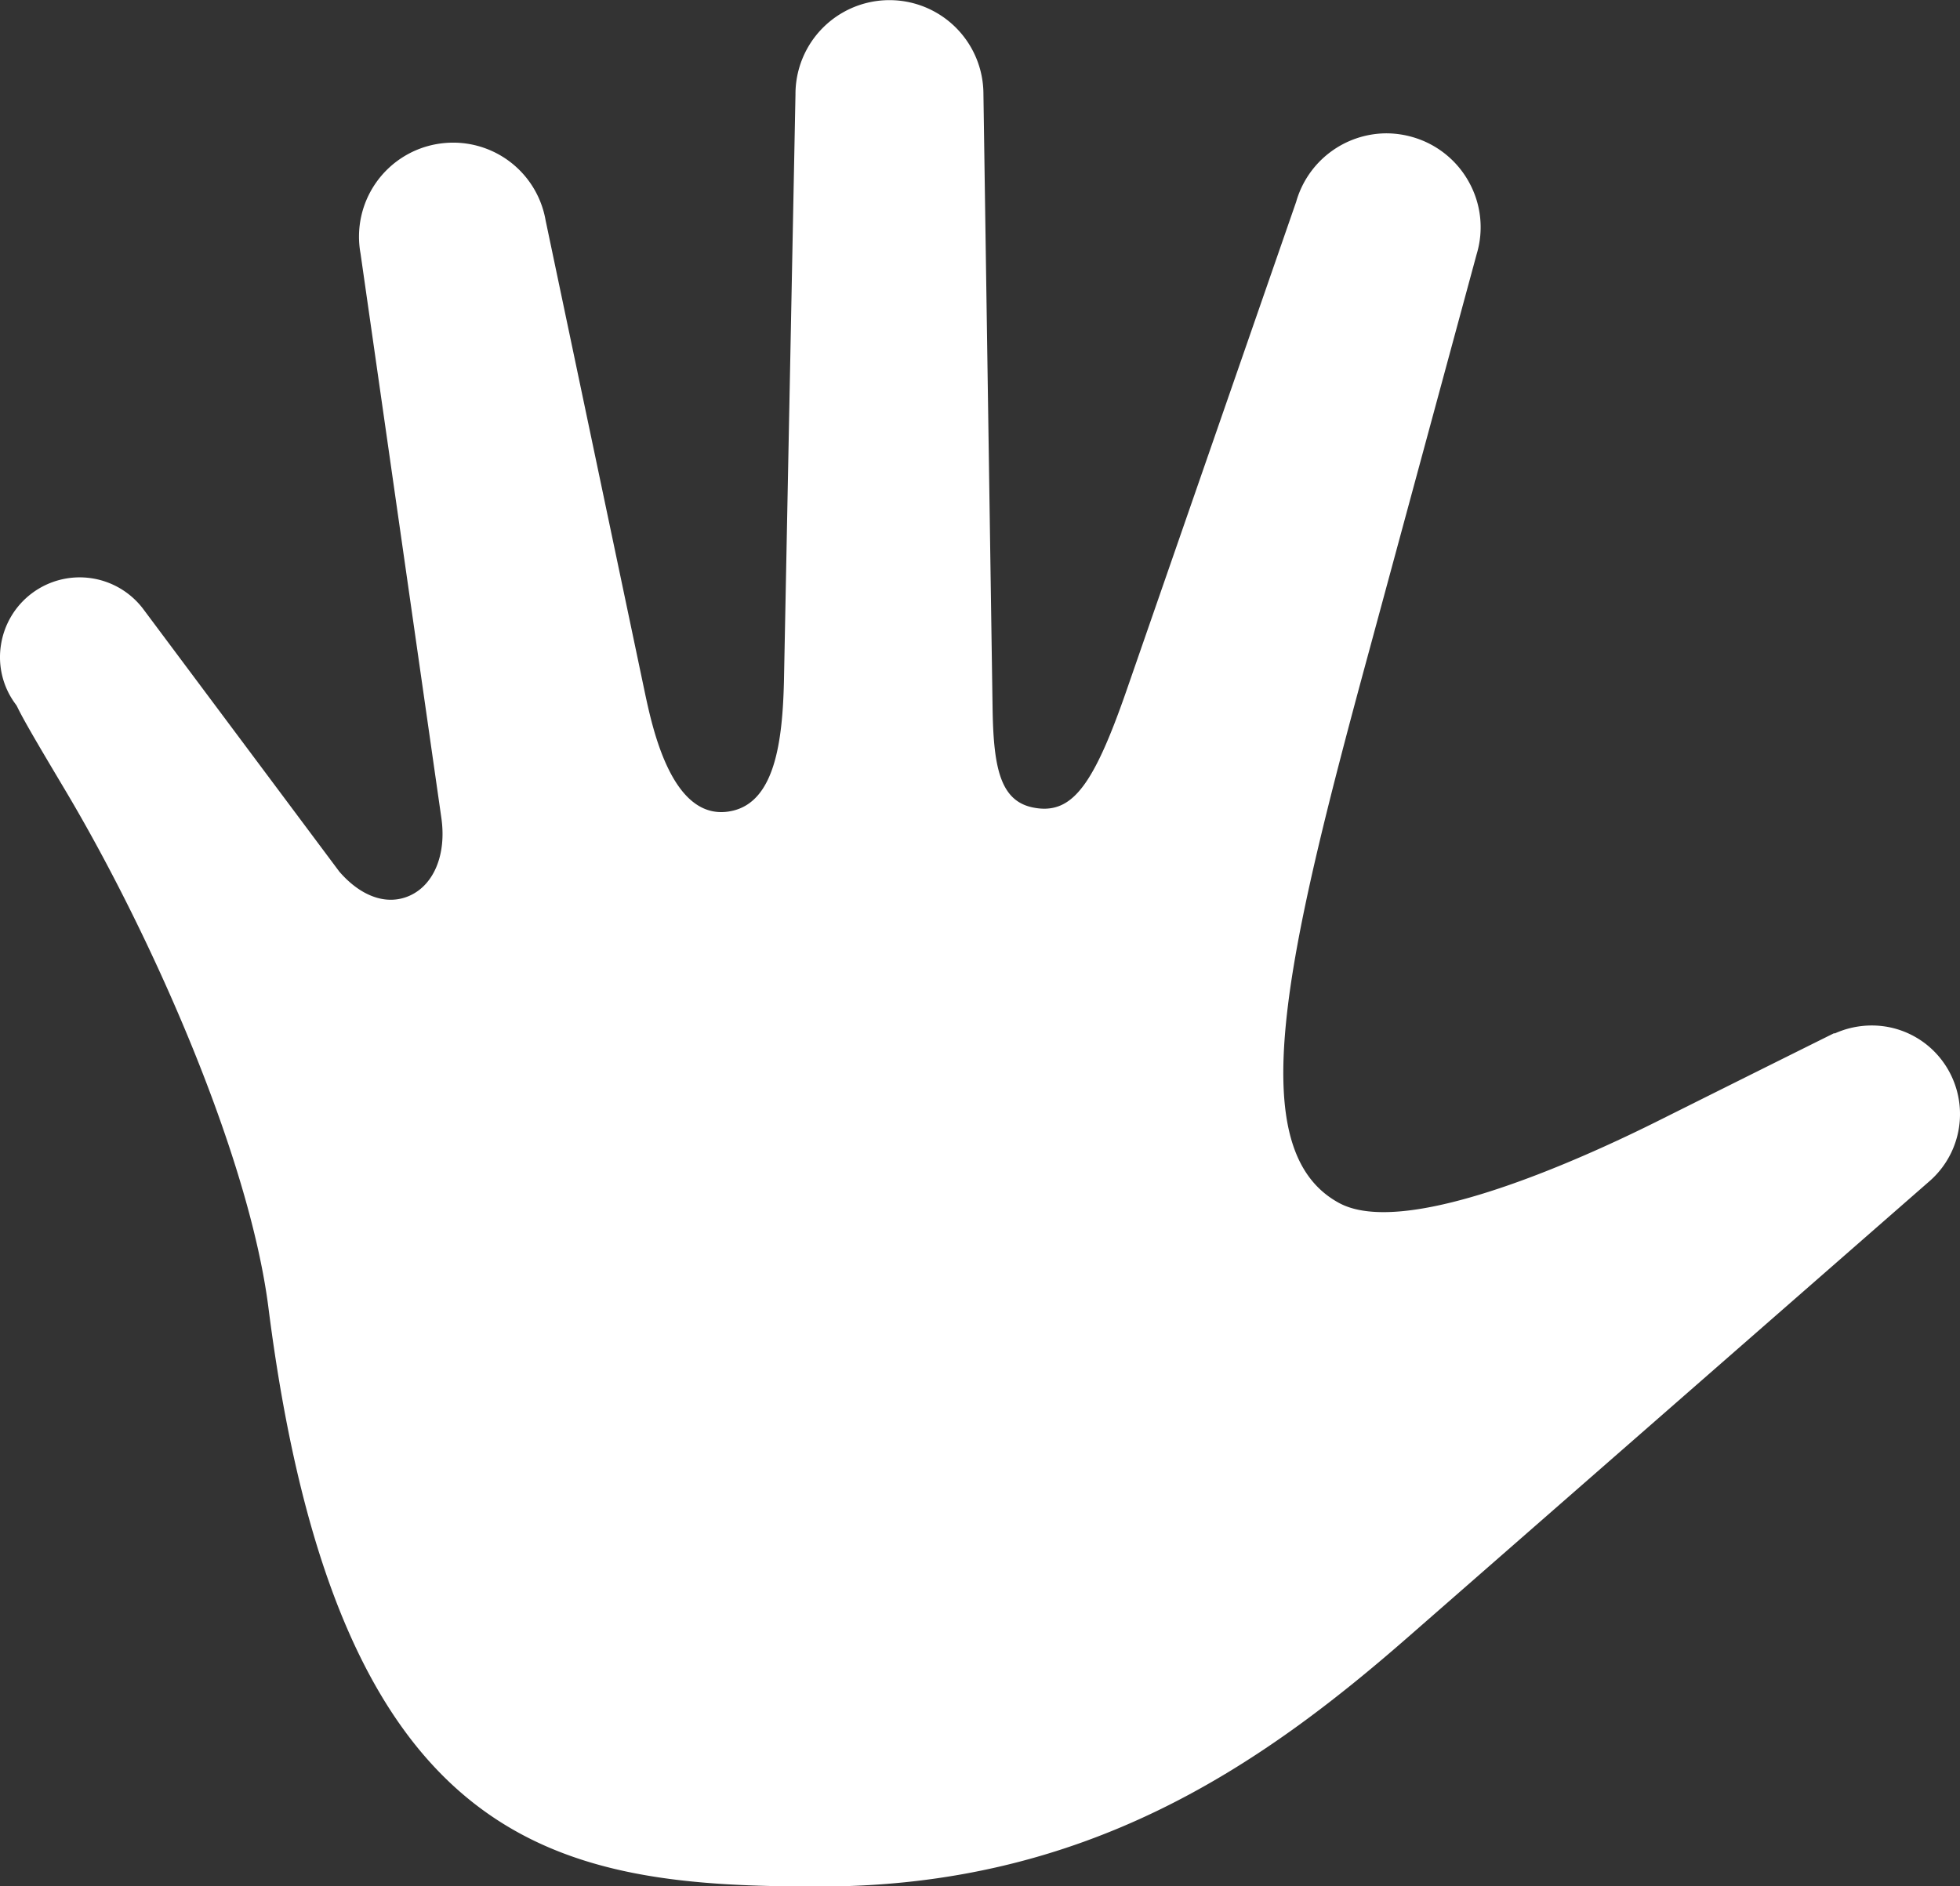 <svg xmlns="http://www.w3.org/2000/svg" viewBox="0 0 572.32 550.85"><rect x="0" y="0" width="572.32" height="550.85" fill="#333333" stroke="none"/><defs><style>.cls-1{fill:#fff;}</style></defs><title>left-hand-w</title><g id="Layer_2" data-name="Layer 2"><g id="Layer_1-2" data-name="Layer 1"><path class="cls-1" d="M4.53,205.62l.31.43.24.47c2.08,4.31,7.37,13.17,14.07,24.43,25.12,42.24,53.58,106.54,59.24,151,20.34,160,85.32,169,161,169,77.73,0,128.56-35.06,171.87-72.94L563.63,344.77a26,26,0,0,0,2.12-36.68,25.64,25.64,0,0,0-19.21-8.6,26.3,26.3,0,0,0-10.87,2.36l-.07-.13c-1.68.84-15.1,7.48-51.73,25.78C466.2,336.32,427.83,354,404,354c-5.12,0-9.56-.81-13-2.68-28.48-15.47-15.72-71.13,8.72-161L431.2,74.17A27.12,27.12,0,0,0,429,53.3a27.39,27.39,0,0,0-16.37-13.22,27.85,27.85,0,0,0-7.81-1.14,27.5,27.5,0,0,0-26.34,20L328.73,202.27c-8.8,25.2-14.72,33.91-23.84,33.91a15.68,15.68,0,0,1-2.51-.22c-10.17-1.57-12.25-11.28-12.54-28.72L287.16,27.42a27.44,27.44,0,1,0-54.88.12l-3.37,171.61c-.43,17.23-2.6,35.18-15.42,37.72a14.08,14.08,0,0,1-2.9.3c-14.79,0-20.07-24.62-22.15-34.24L159.32,64.37a27.39,27.39,0,0,0-26.94-22.71,28,28,0,0,0-4.81.41A27.44,27.44,0,0,0,105.27,74L128.88,238.9c1.51,10.53-2.1,19.43-9.19,22.65a13.44,13.44,0,0,1-5.61,1.22c-5,0-10.32-2.81-15-8.22L42,178.1A23.25,23.25,0,0,0,.28,188.36,22.93,22.93,0,0,0,4.53,205.62Z"/></g></g></svg>